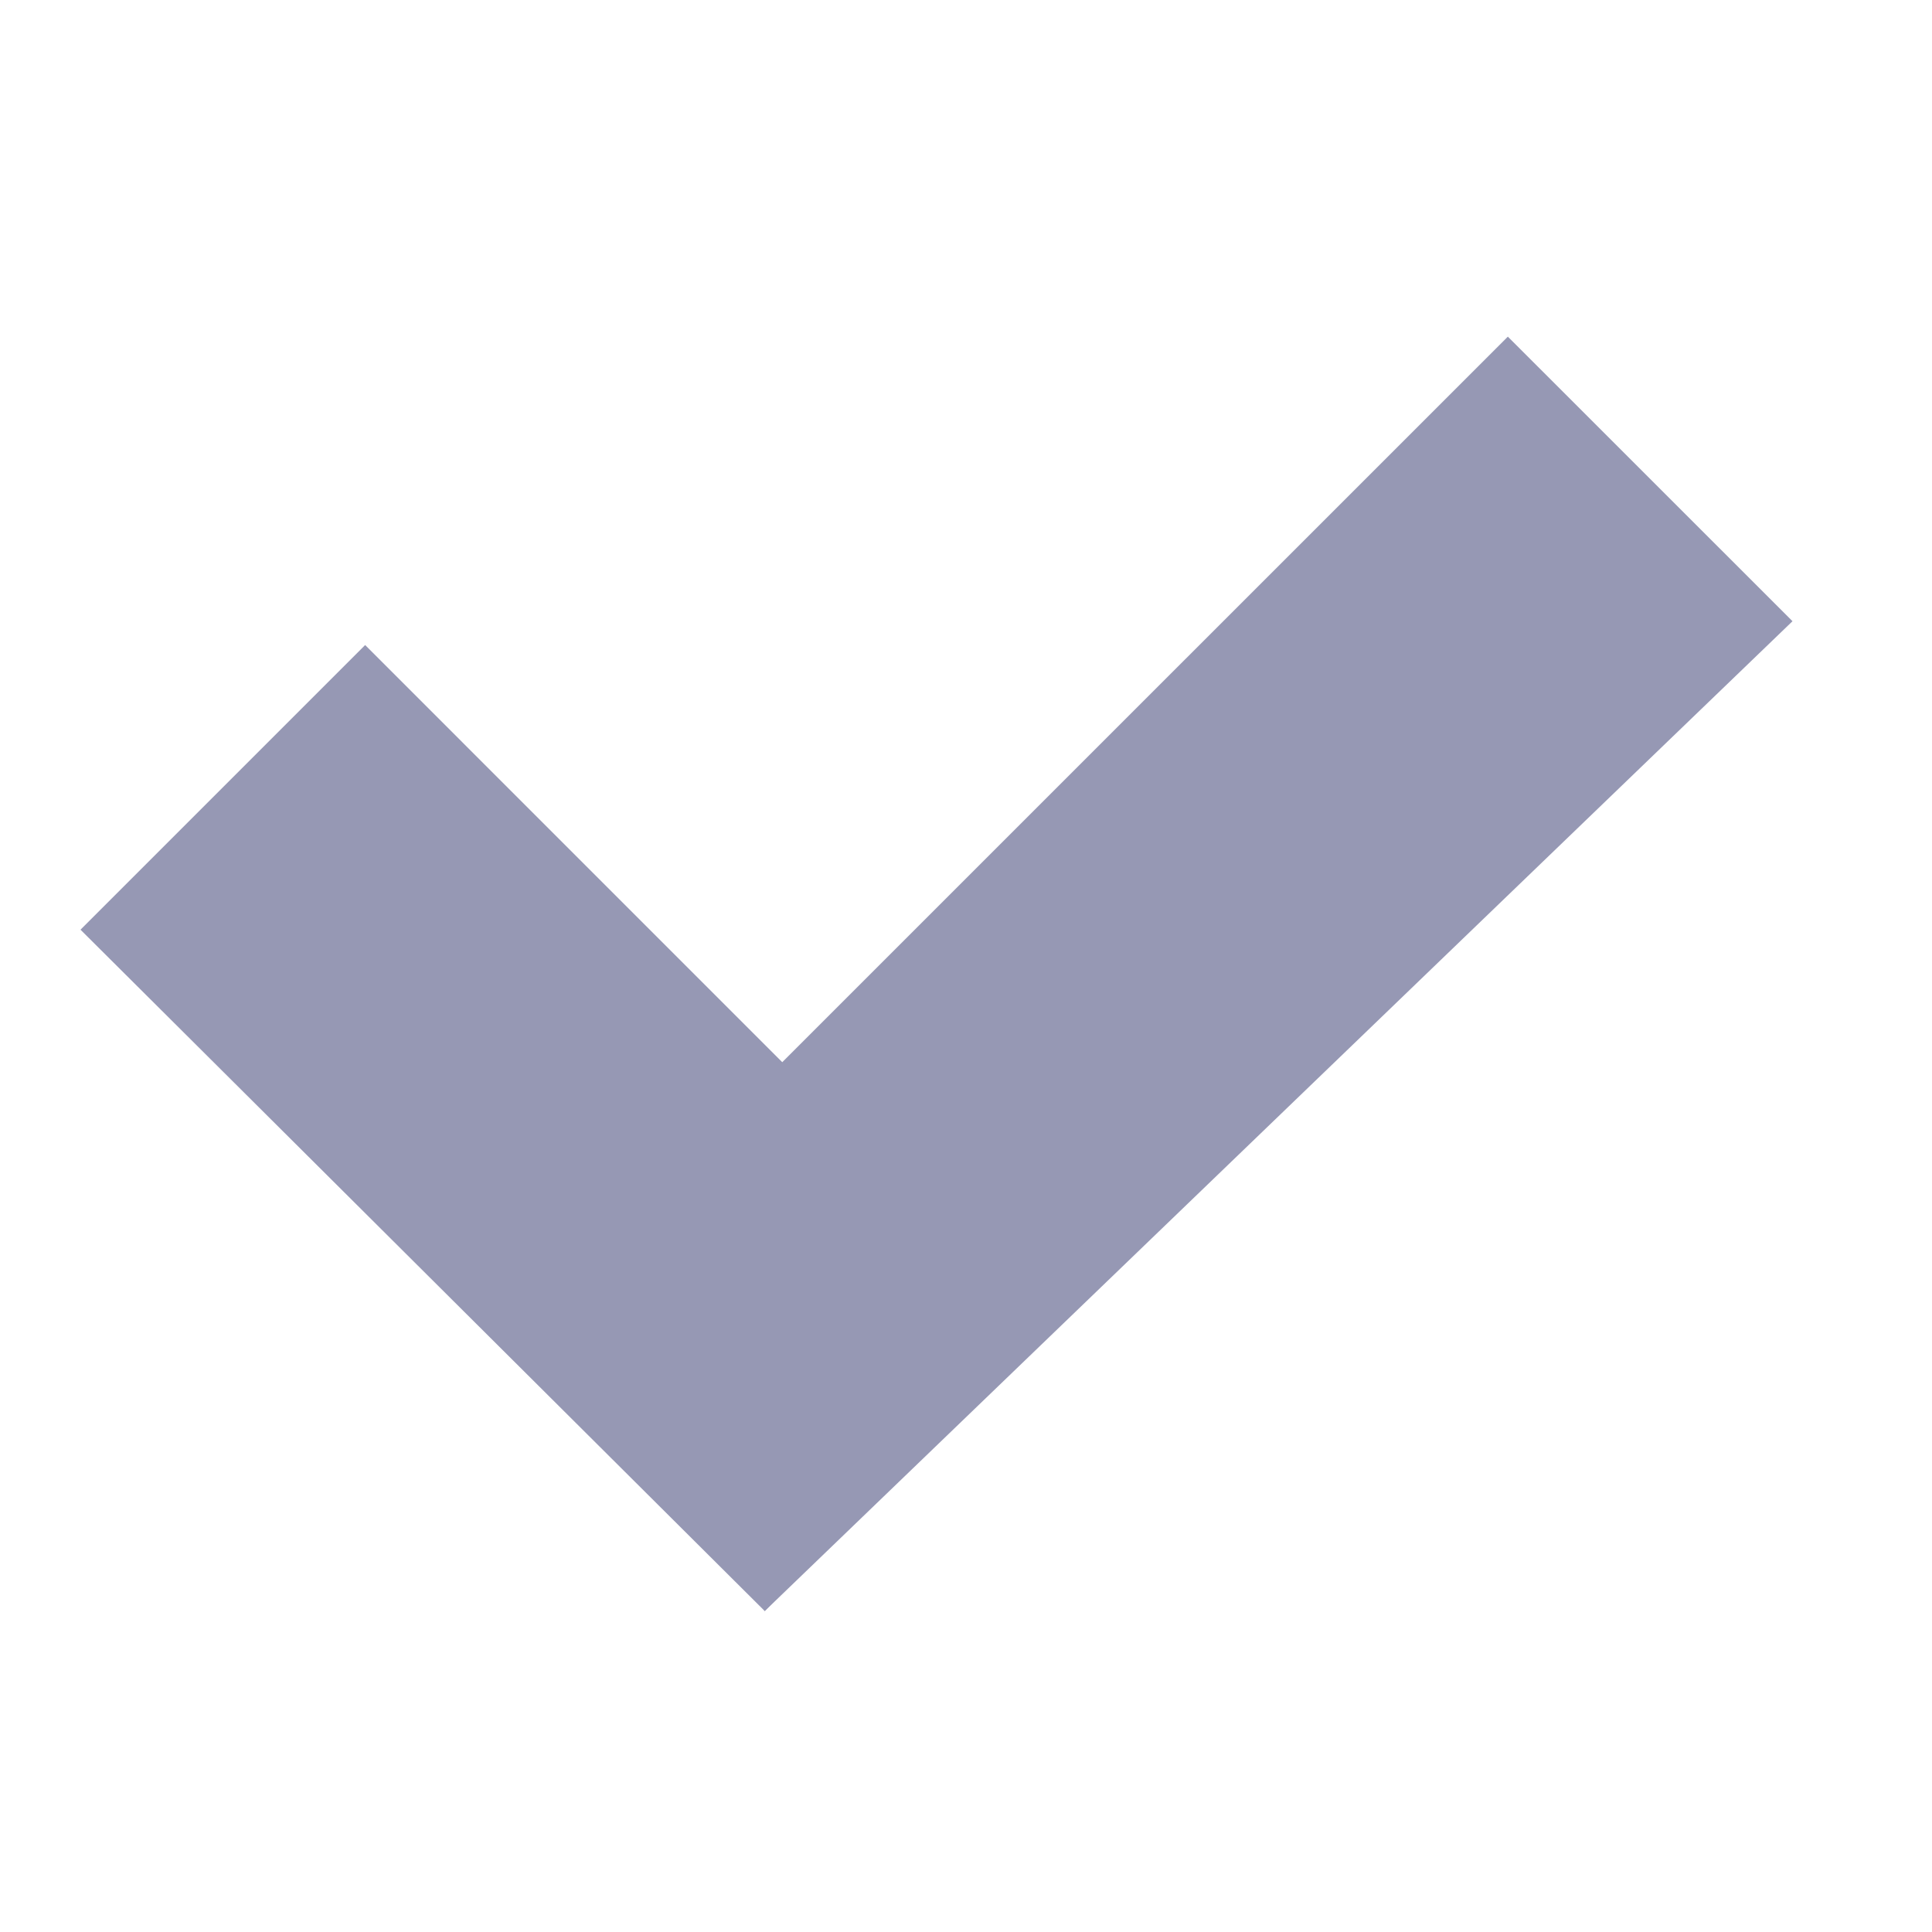 <svg width="24" height="24" viewBox="0 0 24 24" fill="none" xmlns="http://www.w3.org/2000/svg">
<path d="M1 11.549L4.536 8.013L12.943 16.421L9.5 20.013L1 11.549Z" fill="#9698B4"/>
<path d="M9.5 20.013L6.862 16.05L18.731 4.182L22.267 7.717L9.5 20.013Z" fill="#9698B4"/>
</svg>
